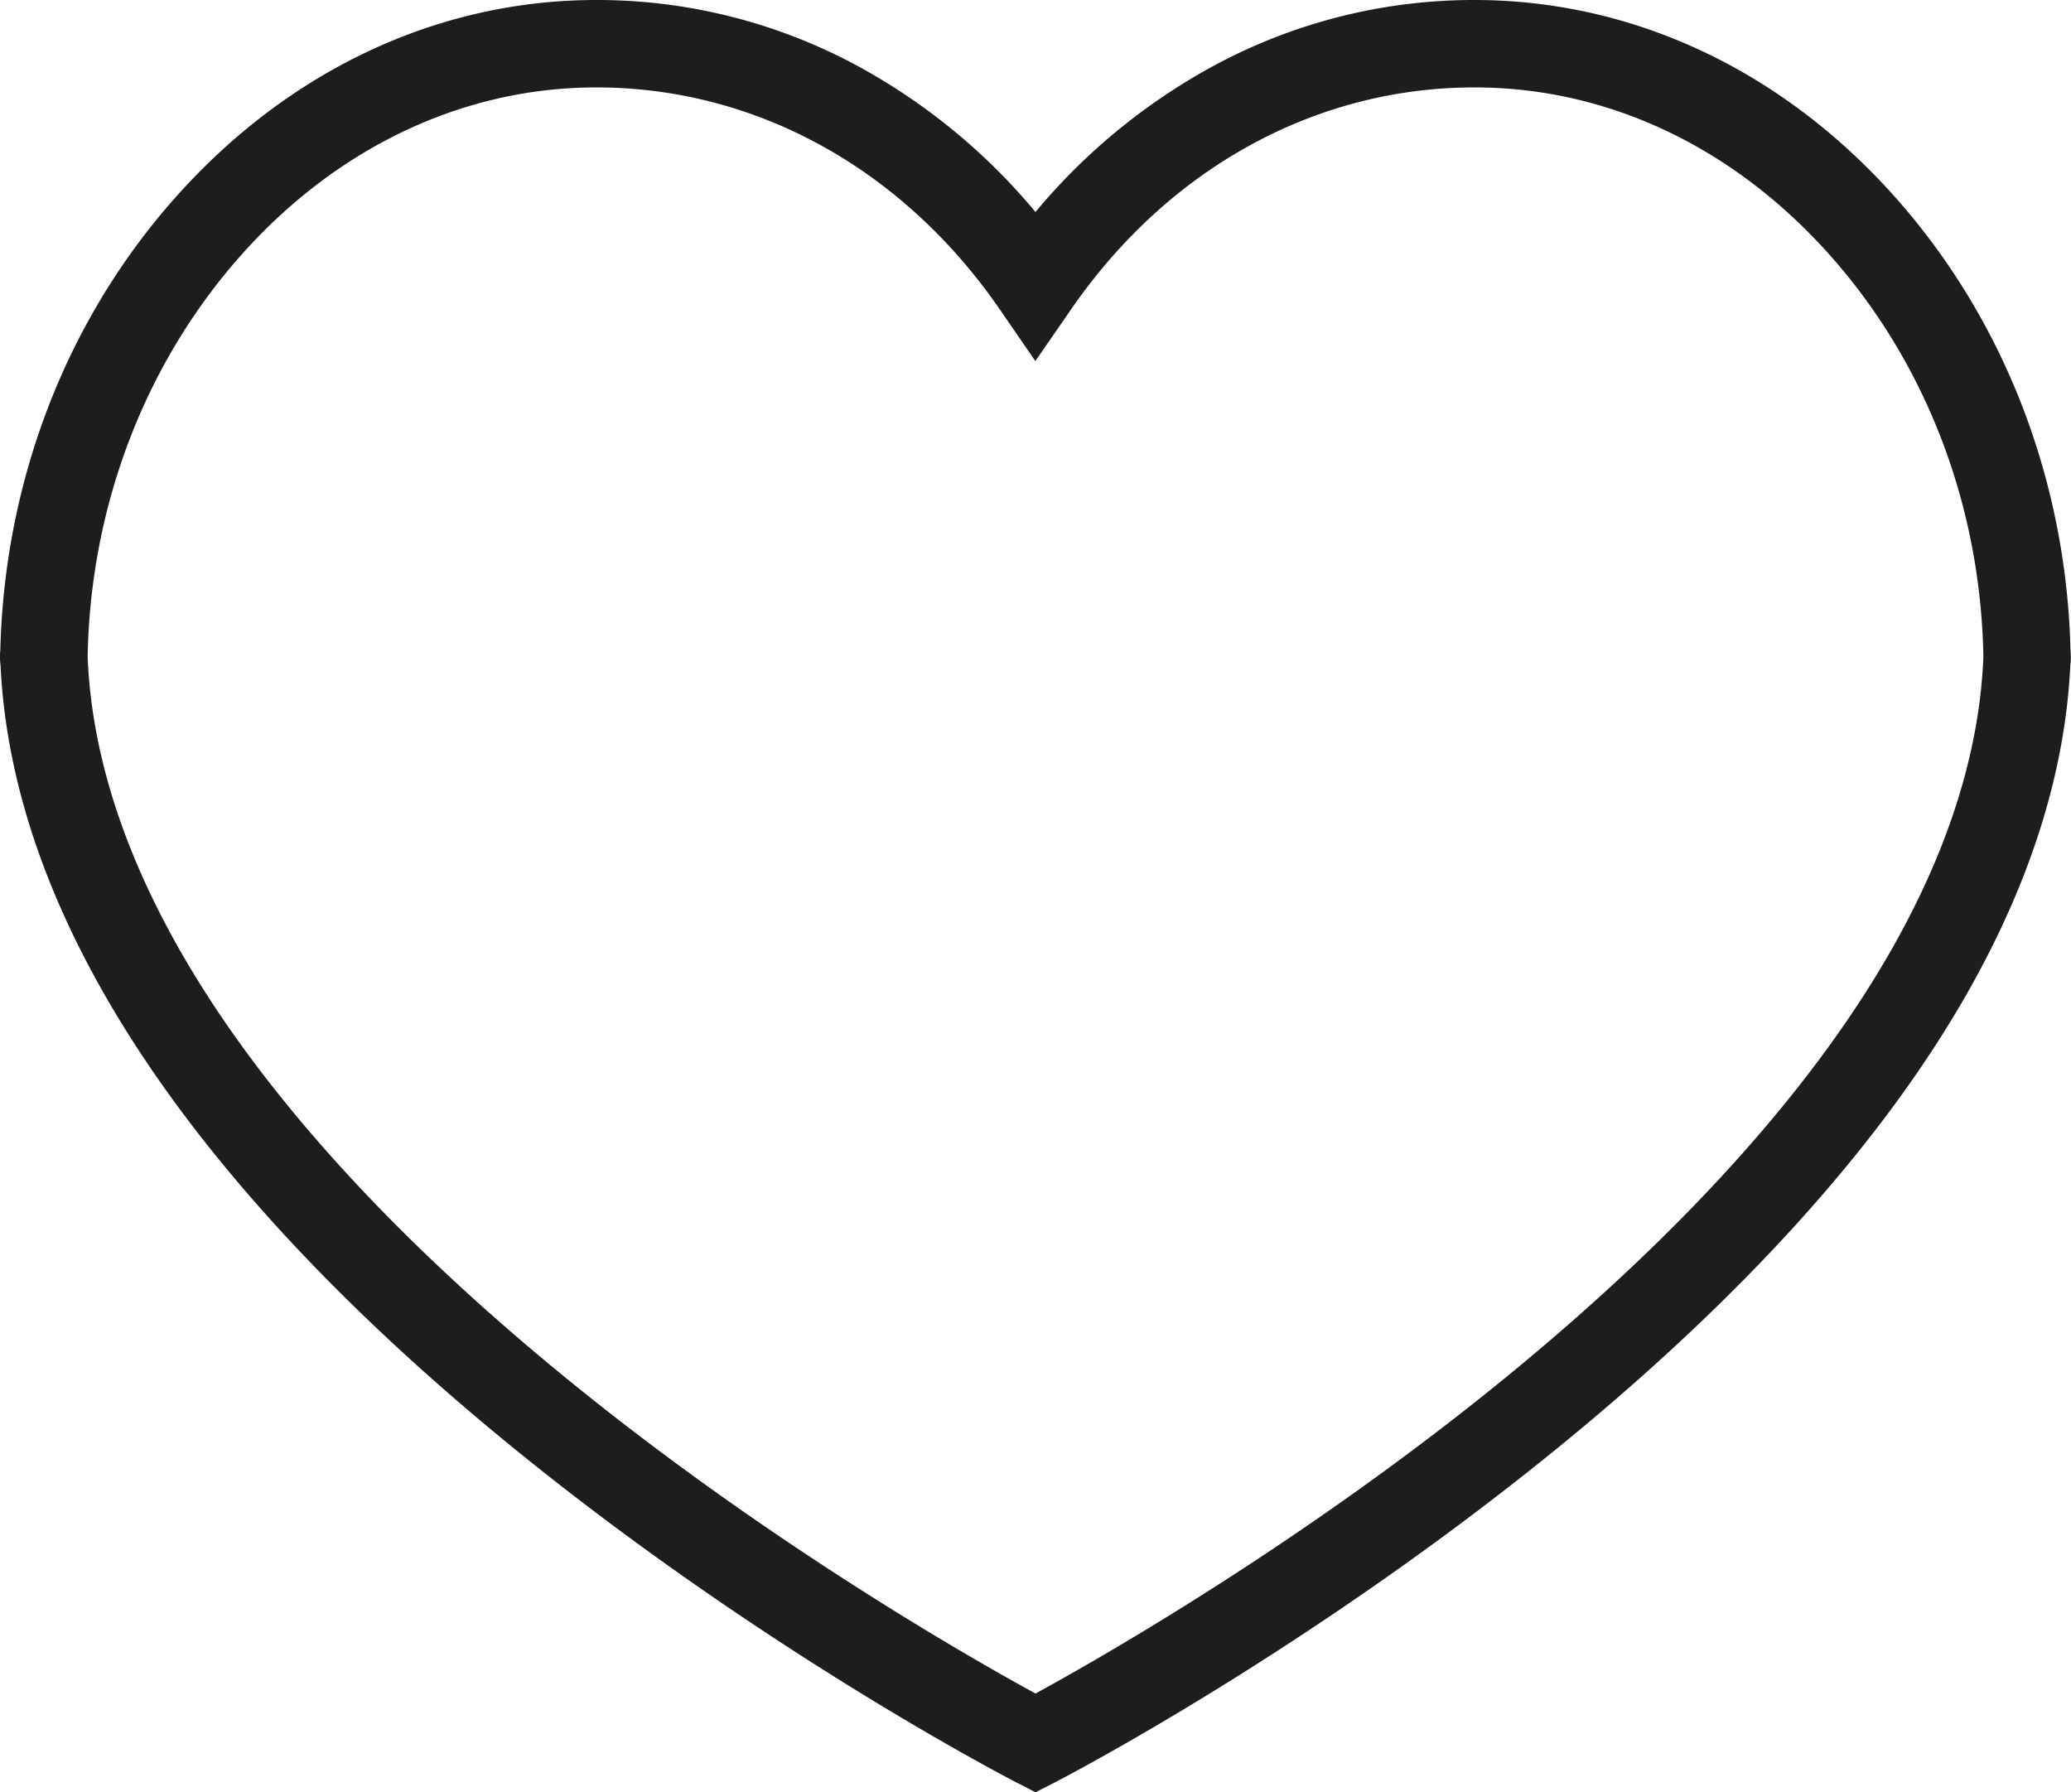 <svg xmlns="http://www.w3.org/2000/svg" viewBox="0 0 584.29 505.6"><defs><style>.cls-1{fill:#1d1d1b;}</style></defs><g id="Layer_2" data-name="Layer 2"><g id="Layer_1-2" data-name="Layer 1"><path class="cls-1" d="M292.15,505.6l-5.66-2.91c-2.84-1.47-70.32-36.53-139.67-92.62-41-33.16-74-66.77-98.09-99.89C18.38,268.45,2,227.22.15,187.6A15.43,15.43,0,0,1,0,185.76a16.61,16.61,0,0,1,.09-2.37C1.28,135.41,18.86,90,49.73,55.44,81.63,19.69,123.72,0,168.25,0a154.37,154.37,0,0,1,76.22,20,172.14,172.14,0,0,1,47.67,39.81A172.33,172.33,0,0,1,339.82,20,154.37,154.37,0,0,1,416,0c44.53,0,86.62,19.69,118.52,55.44,30.87,34.6,48.45,80,49.63,128a16.55,16.55,0,0,1,.09,2.37,15.43,15.43,0,0,1-.14,1.84c-1.89,39.62-18.23,80.85-48.58,122.58-24.09,33.12-57.1,66.73-98.09,99.89-69.35,56.09-136.83,91.15-139.67,92.62ZM24.73,185.29c1.38,35,16.13,72.1,43.82,110.22,22.77,31.35,54.22,63.36,93.46,95.13,56.13,45.45,112.46,77.46,130.14,87.11,17.67-9.65,74-41.66,130.13-87.11,39.24-31.77,70.69-63.78,93.46-95.13,27.7-38.12,42.44-75.2,43.83-110.22-.75-42.61-16.16-82.89-43.41-113.43S453.45,24.66,416,24.66c-44.84,0-86.3,22.78-113.75,62.52l-10.15,14.67L282,87.18c-27.45-39.74-68.91-62.52-113.75-62.52-37.41,0-73,16.76-100.12,47.2S25.47,142.68,24.73,185.29Z"/></g></g></svg>